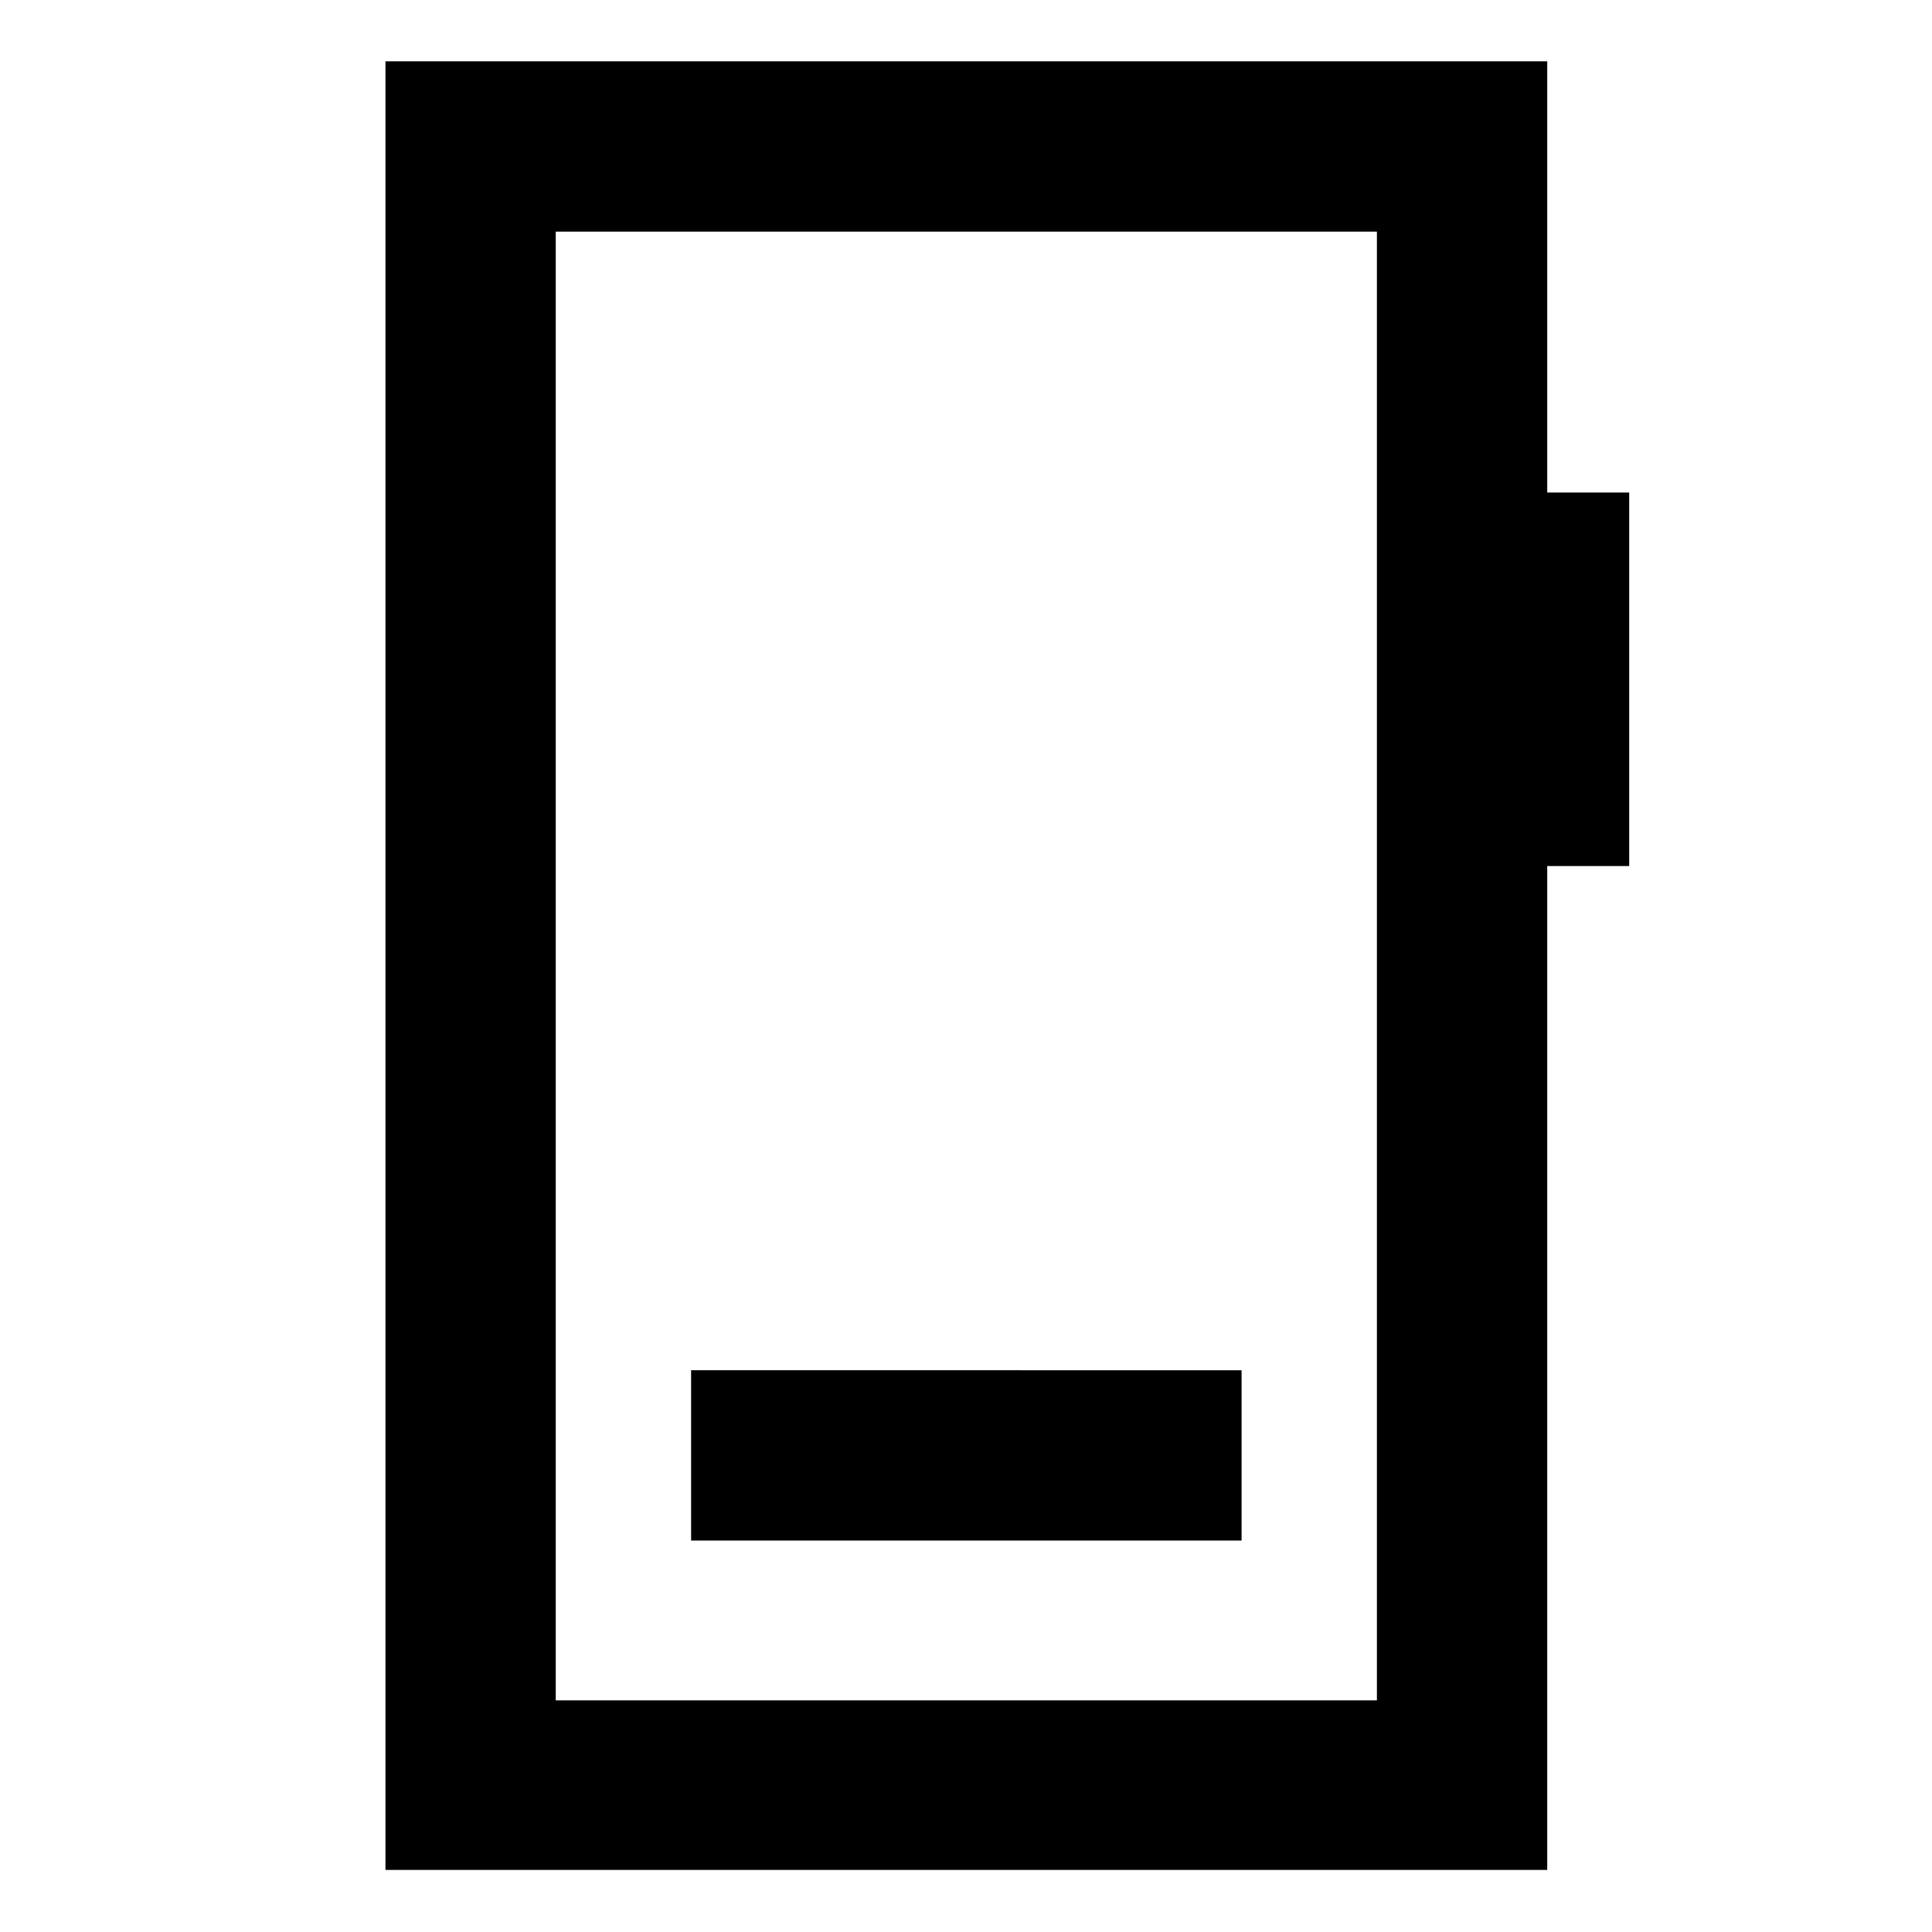 <svg xmlns="http://www.w3.org/2000/svg" height="40" viewBox="0 -960 960 960" width="40"><path d="M343.4-194.51h273.54v-84.62H343.4v84.62ZM191.53-30.84v-898.7h577.28v214.27h40.73v185.6h-40.73v498.83H191.53Zm84.62-84.25h408.03v-729.82H276.15v729.82Zm0 0v-729.82 729.82Z"/></svg>